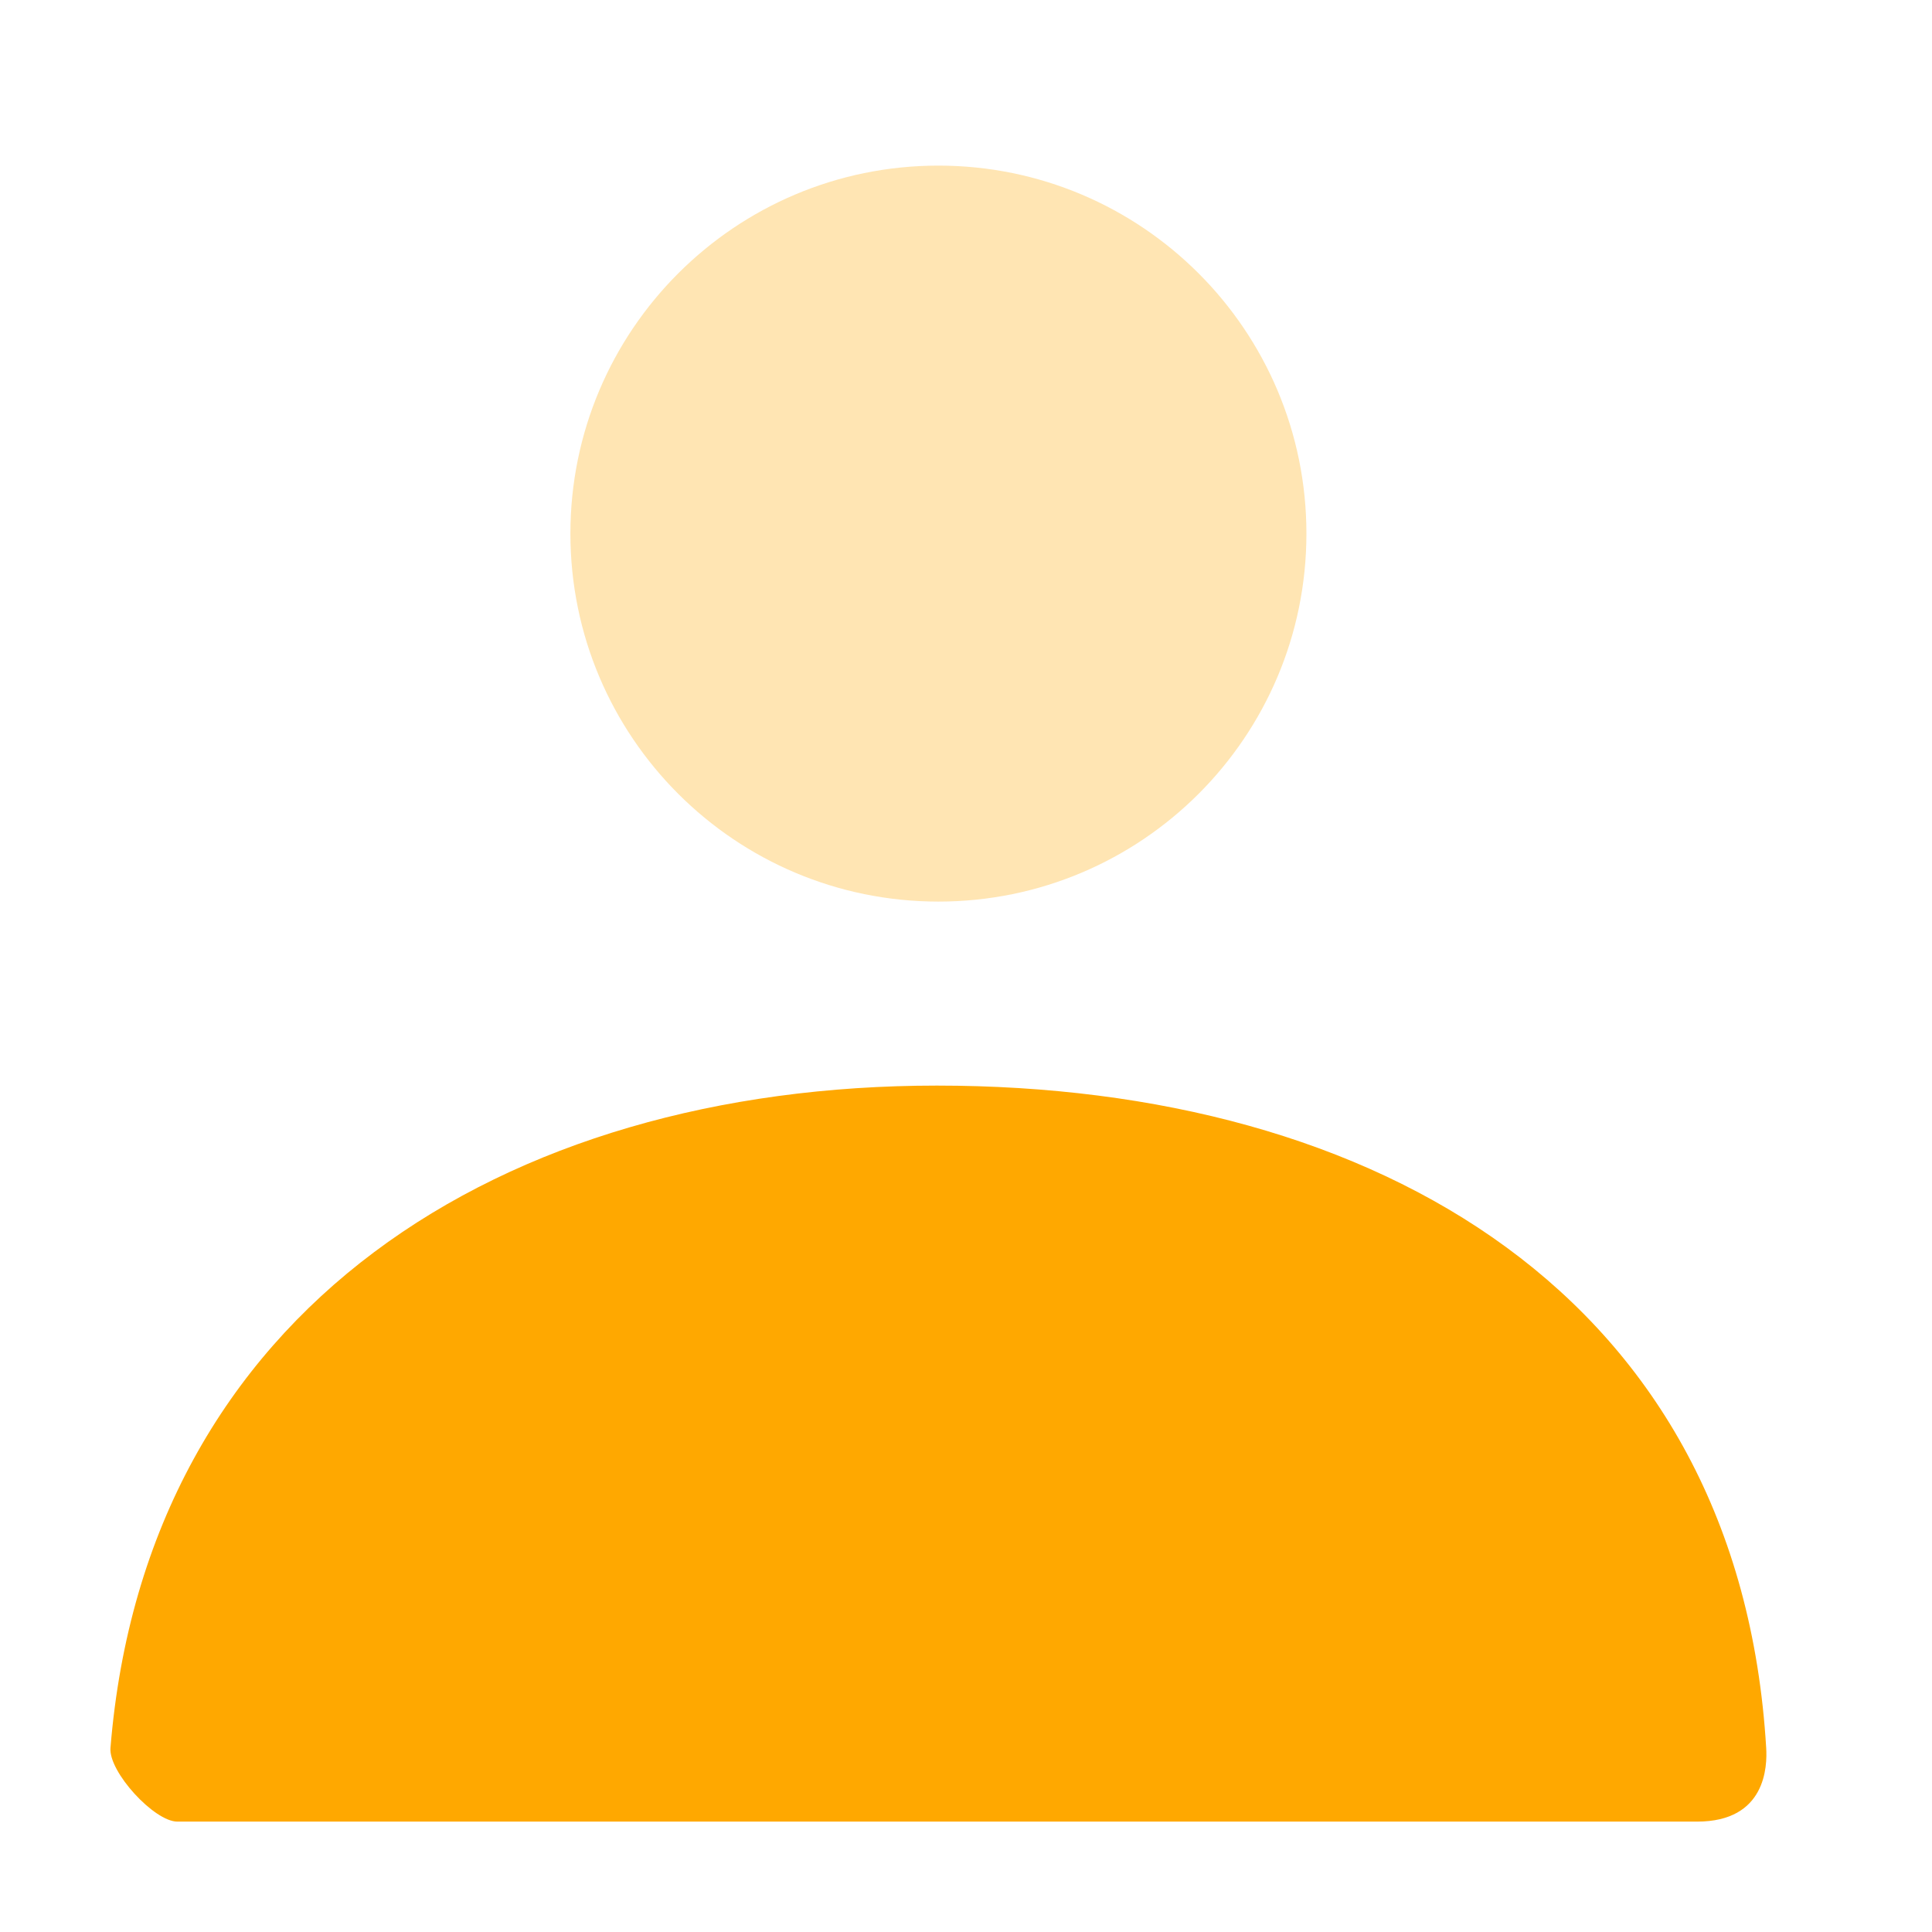 <svg width="50" height="50" viewBox="0 0 50 50" fill="none" xmlns="http://www.w3.org/2000/svg">
<path opacity="0.3" d="M24.286 23.333C19.026 23.333 14.762 19.069 14.762 13.81C14.762 8.55 19.026 4.286 24.286 4.286C29.546 4.286 33.81 8.55 33.81 13.81C33.81 19.069 29.546 23.333 24.286 23.333Z" fill="#FFA800"/>
<path d="M2.859 45.236C3.782 33.873 13.005 28.095 24.246 28.095C35.646 28.095 45.012 33.555 45.709 45.238C45.737 45.703 45.709 47.143 43.921 47.143C35.098 47.143 21.987 47.143 4.589 47.143C3.992 47.143 2.808 45.855 2.859 45.236Z" fill="#FFA800"/>
</svg>
